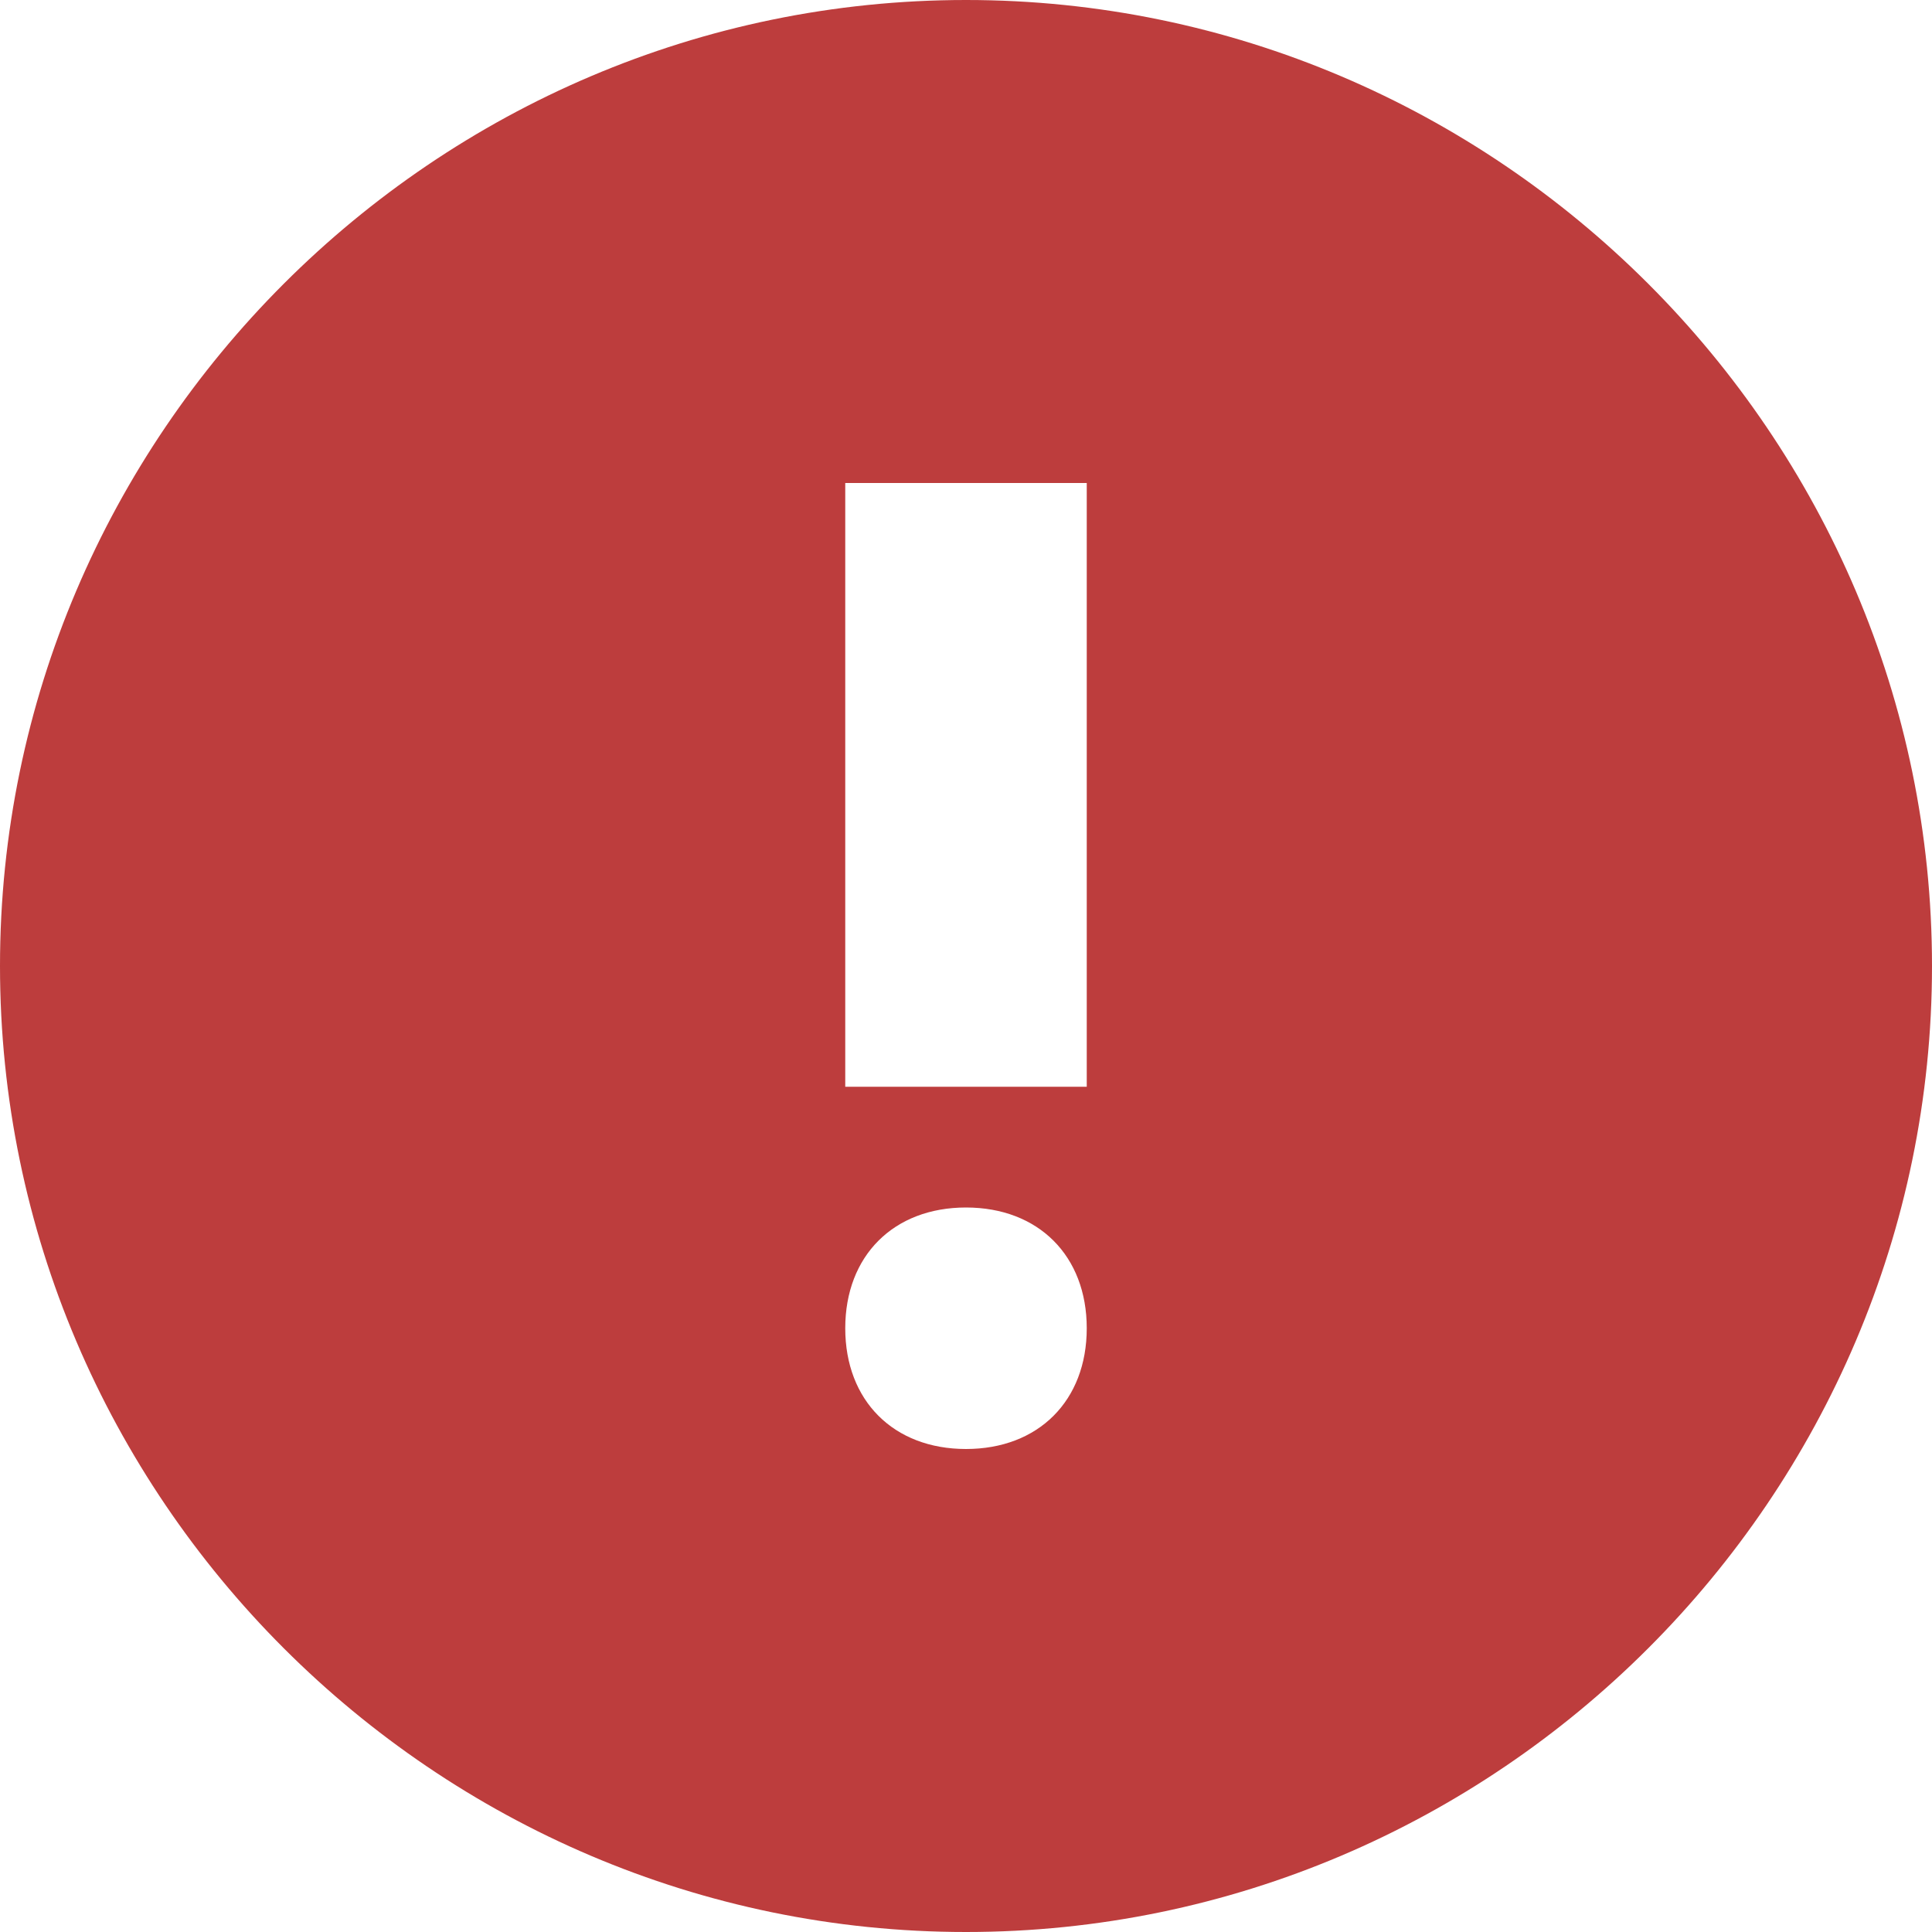 <svg xmlns="http://www.w3.org/2000/svg" xmlns:xlink="http://www.w3.org/1999/xlink" x="0px" y="0px" viewBox="0 0 16 16" xml:space="preserve" width="16" height="16" fill="#BD3D3D"><path d="M8 0C3.6 0 0 3.6 0 8s3.6 8 8 8 8-3.6 8-8-3.6-8-8-8zm0 12c-.6 0-1-.4-1-1s.4-1 1-1 1 .4 1 1-.4 1-1 1zm1-3H7V4h2v5z"></path></svg>